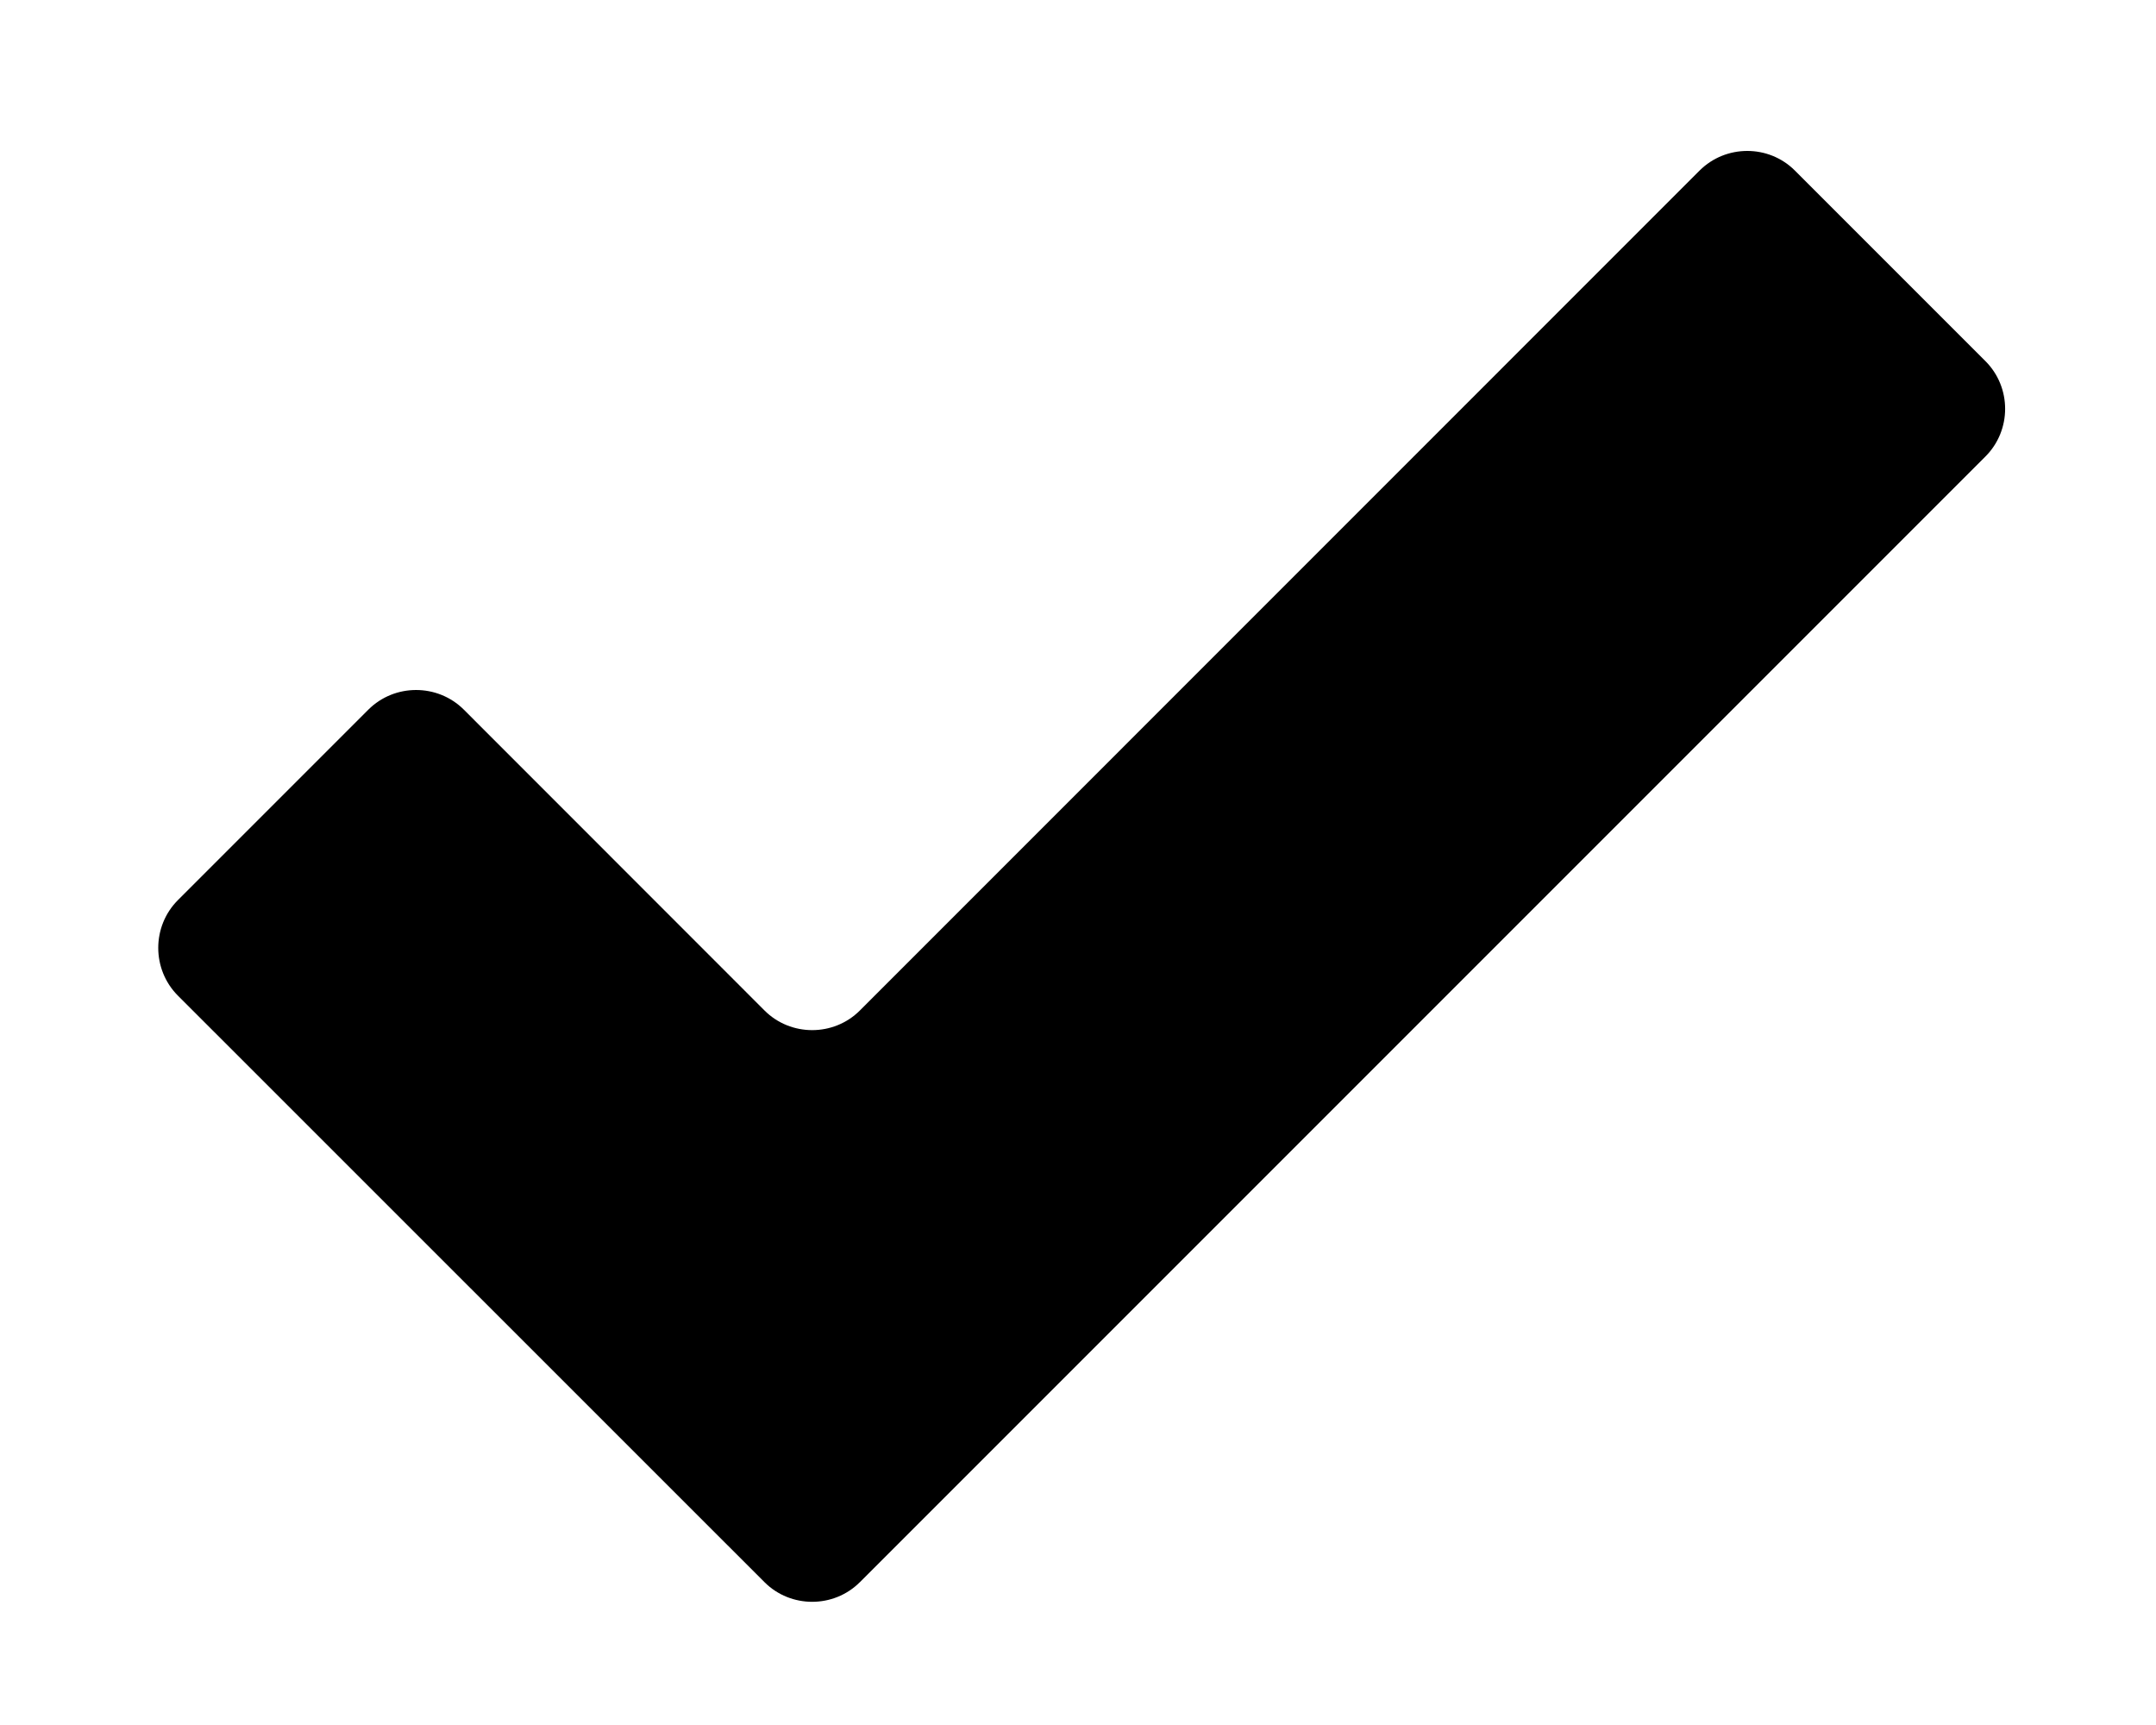 <svg xmlns="http://www.w3.org/2000/svg" xmlns:xlink="http://www.w3.org/1999/xlink" viewBox="0 10 100 80" version="1.1" xml:space="preserve" style="" x="0px" y="0px" fill-rule="evenodd" clip-rule="evenodd" stroke-linejoin="round" stroke-miterlimit="1.414"><path d="M39.88,83.378c-1.212,1.212 -3.206,1.212 -4.419,0l-27.212,-27.206c-1.212,-1.219 -1.212,-3.206 0,-4.425l8.838,-8.838c1.219,-1.212 3.206,-1.212 4.425,0l13.95,13.956c1.212,1.212 3.206,1.212 4.419,0l38.95,-38.956c1.219,-1.212 3.206,-1.212 4.419,0l8.838,8.838c1.219,1.219 1.219,3.206 0,4.425l-52.206,52.206Z" style="" fill="#000" fill-rule="nonzero"/></svg>